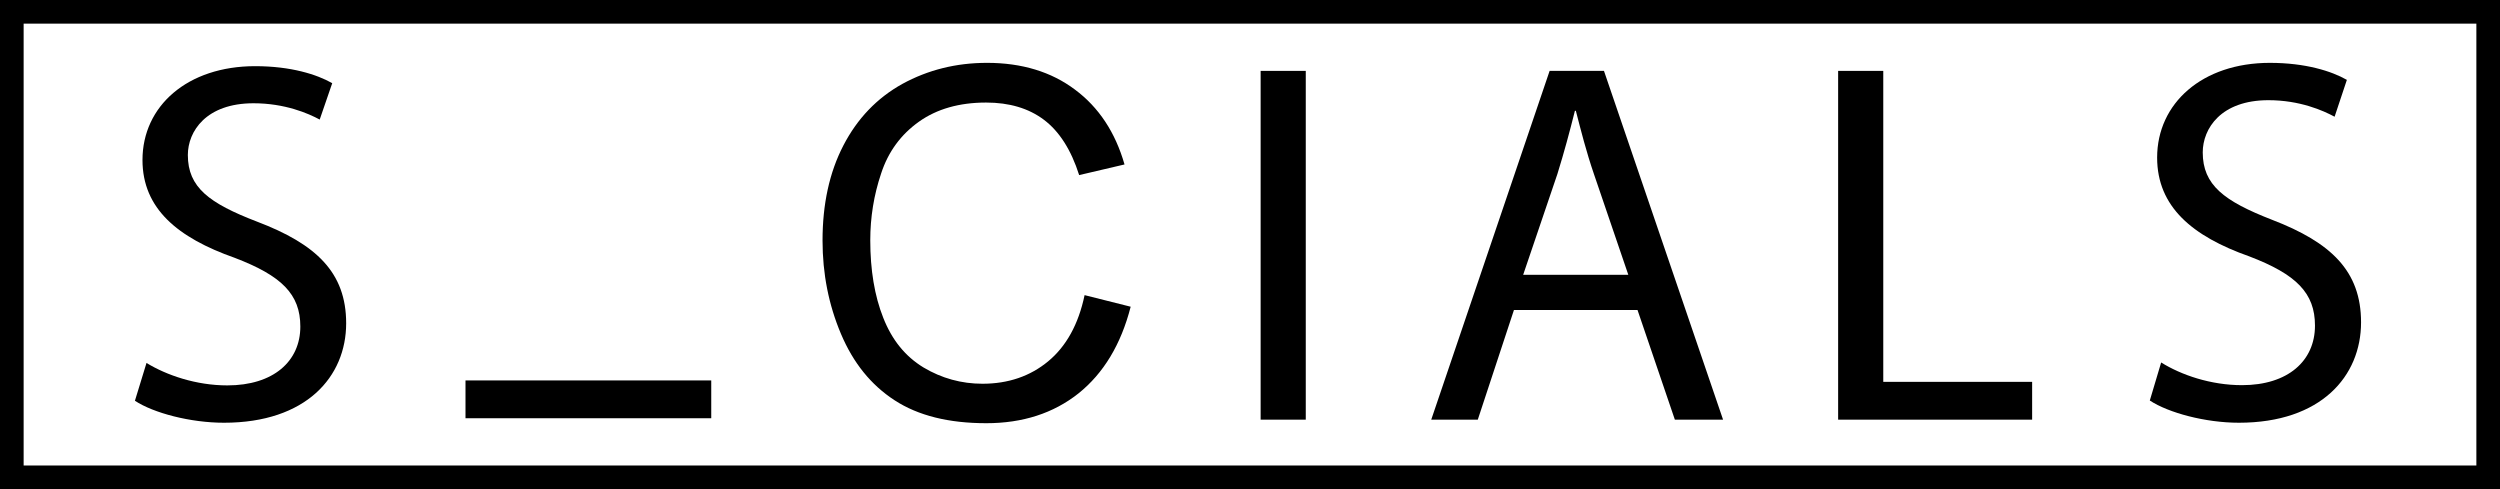 <?xml version="1.0" encoding="utf-8"?>
<!-- Generator: Adobe Illustrator 22.0.1, SVG Export Plug-In . SVG Version: 6.00 Build 0)  -->
<svg version="1.1" id="Layer_1" xmlns="http://www.w3.org/2000/svg" xmlns:xlink="http://www.w3.org/1999/xlink" x="0px" y="0px"
	 viewBox="0 0 1058 207" style="enable-background:new 0 0 1058 207;" xml:space="preserve">
<style type="text/css">
	.st0{fill:none;stroke:#000000;stroke-width:10;stroke-miterlimit:10;}
	.st1{stroke:#000000;stroke-width:2;stroke-miterlimit:10;}
</style>
<rect x="5" y="5" class="st0" width="1048" height="197"/>
<g>
	<path class="st1" d="M300,162v14H198v-14H300z"/>
	<path d="M62,153.6c8.5,5.2,21,9.5,34.2,9.5c19.5,0,30.9-10.2,30.9-24.9c0-13.7-7.9-21.5-27.8-29.1c-24.1-8.5-39-20.8-39-41.4
		c0-22.8,19-39.7,47.7-39.7c15.1,0,26.1,3.5,32.6,7.2l-5.3,15.4c-4.8-2.6-14.7-6.9-28-6.9c-20.1,0-27.8,11.9-27.8,21.9
		c0,13.7,9,20.4,29.3,28.2c25,9.5,37.7,21.5,37.7,43c0,22.6-16.9,42.1-51.7,42.1c-14.2,0-29.8-4.1-37.7-9.3L62,153.6z"/>
	<path d="M552.6,30v147.6h-19.1V30H552.6z"/>
	<path d="M640.7,131.2l-15.3,46.4h-19.7L655.8,30h23l50.4,147.6h-20.4L693,131.2L640.7,131.2L640.7,131.2z M689.1,116.3l-14.5-42.5
		c-3.3-9.6-5.5-18.4-7.7-26.9h-0.4c-2.2,8.8-4.6,17.7-7.4,26.7l-14.5,42.7H689.1z"/>
	<path d="M777.9,30H797v131.6h63v16h-82.1V30z"/>
	<path d="M914.6,153.4c8.5,5.3,21,9.6,34.2,9.6c19.5,0,30.9-10.3,30.9-25.2c0-13.8-7.9-21.7-27.8-29.3c-24.1-8.5-39-21-39-41.8
		c0-23,19.1-40.1,47.7-40.1c15.1,0,26.1,3.5,32.6,7.2L988,49.4c-4.8-2.6-14.7-7-28-7c-20.1,0-27.8,12-27.8,22.1
		c0,13.8,9,20.6,29.3,28.5c25,9.6,37.7,21.7,37.7,43.4c0,22.8-16.9,42.5-51.7,42.5c-14.2,0-29.8-4.2-37.7-9.4L914.6,153.4z"/>
	<path d="M459,124.9l19.5,4.9c-4.1,16-11.5,28.2-22.1,36.7c-10.6,8.4-23.6,12.6-39,12.6c-15.9,0-28.8-3.2-38.8-9.7
		s-17.5-15.8-22.7-28.1s-7.8-25.4-7.8-39.5c0-15.4,2.9-28.8,8.8-40.2s14.2-20.1,25-26.1c10.8-5.9,22.7-8.9,35.8-8.9
		c14.8,0,27.2,3.8,37.2,11.3c10.1,7.5,17.1,18.1,21,31.7l-19.2,4.5c-3.4-10.7-8.4-18.5-14.9-23.4s-14.7-7.3-24.5-7.3
		c-11.3,0-20.8,2.7-28.4,8.1s-13,12.7-16,21.9c-3.1,9.2-4.6,18.6-4.6,28.3c0,12.5,1.8,23.5,5.5,32.8c3.7,9.4,9.3,16.3,17,21
		c7.7,4.6,16.1,6.9,25,6.9c10.9,0,20.2-3.2,27.8-9.5C451.2,146.6,456.4,137.3,459,124.9z"/>
</g>
</svg>
